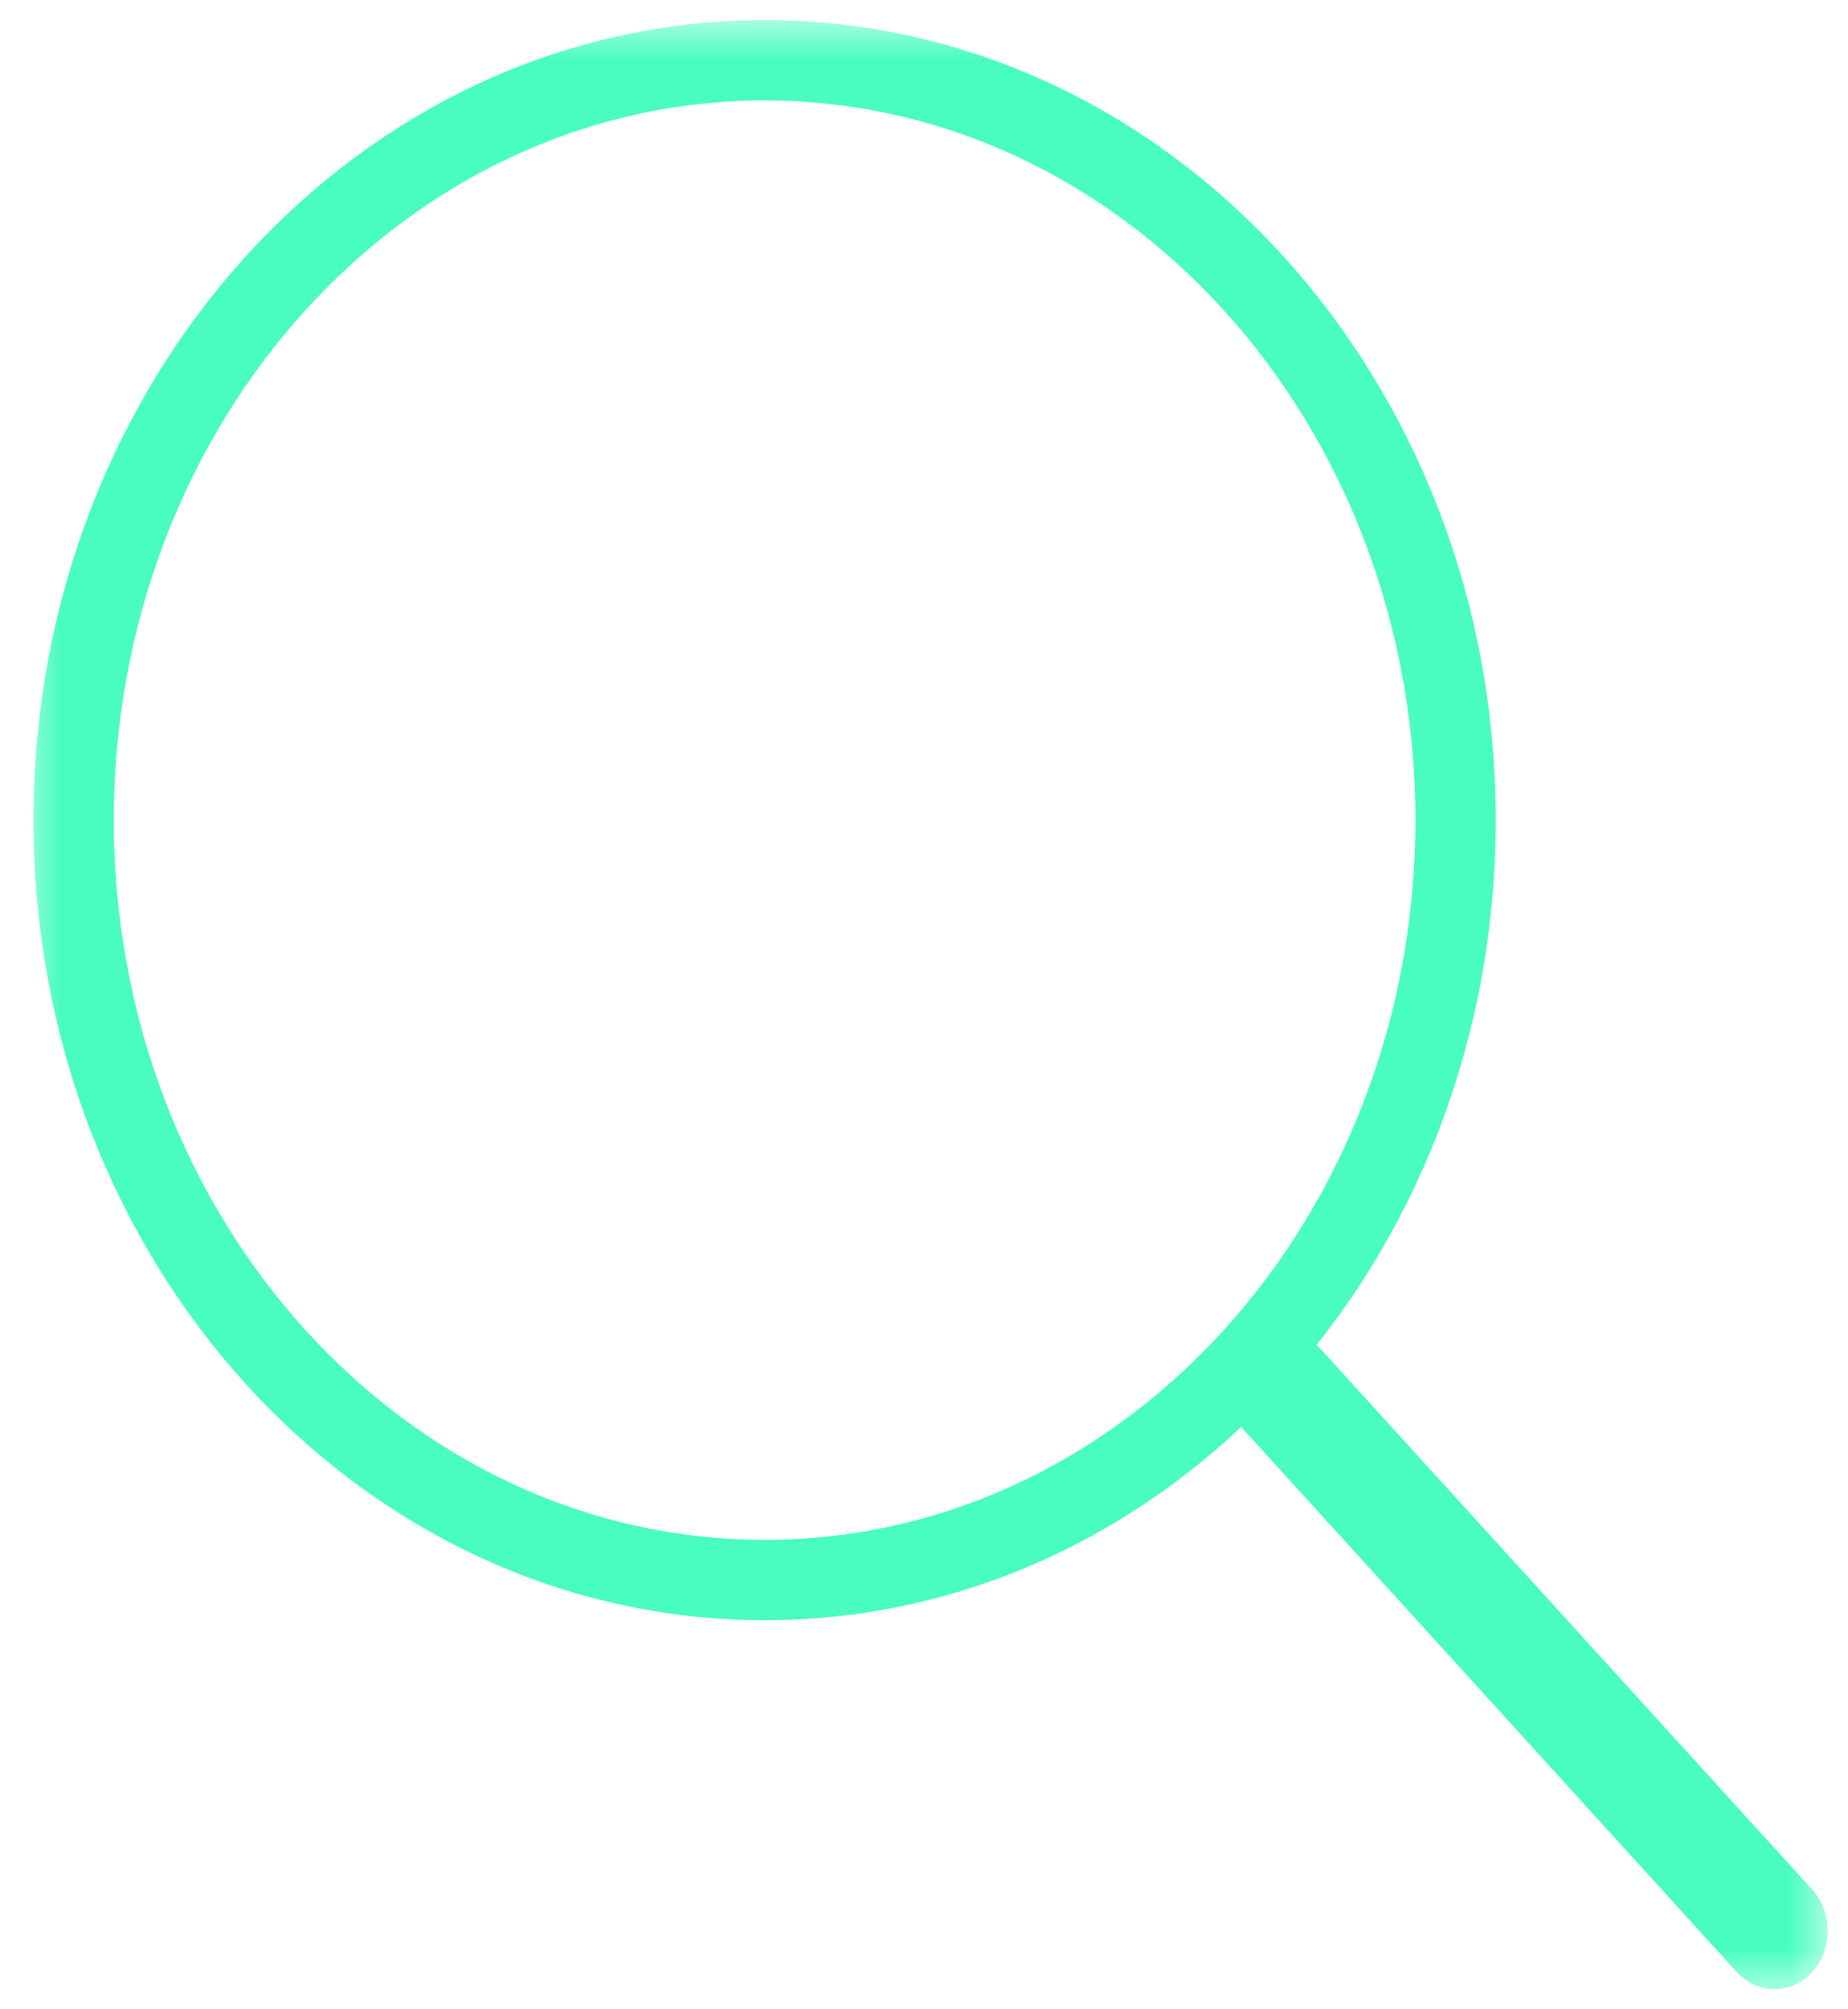 <svg width="46" height="50" viewBox="0 0 46 50" fill="none" xmlns="http://www.w3.org/2000/svg">
<g clip-path="url(#clip0_6_315)">
<mask id="mask0_6_315" style="mask-type:luminance" maskUnits="userSpaceOnUse" x="0" y="0" width="46" height="50">
<path d="M45.5 0.5H0.5V49.5H45.5V0.5Z" fill="white"/>
</mask>
<g mask="url(#mask0_6_315)">
<path d="M19.033 39.318C28.532 39.318 36.232 30.852 36.232 20.409C36.232 9.966 28.532 1.5 19.033 1.5C9.533 1.5 1.833 9.966 1.833 20.409C1.833 30.852 9.533 39.318 19.033 39.318Z" stroke="#49FDC1" stroke-width="2" stroke-linejoin="round"/>
<path d="M43.235 49.075C43.752 49.643 44.59 49.643 45.106 49.075C45.623 48.507 45.623 47.586 45.106 47.018L43.235 49.075ZM45.106 47.018L32.9 33.599C32.351 32.995 31.401 32.995 30.852 33.599C30.371 34.127 30.371 34.933 30.852 35.461L43.235 49.075L45.106 47.018Z" fill="#49FDC1"/>
</g>
</g>
<defs>
<clipPath id="clip0_6_315">
<rect width="46" height="50" fill="white"/>
</clipPath>
</defs>
</svg>
